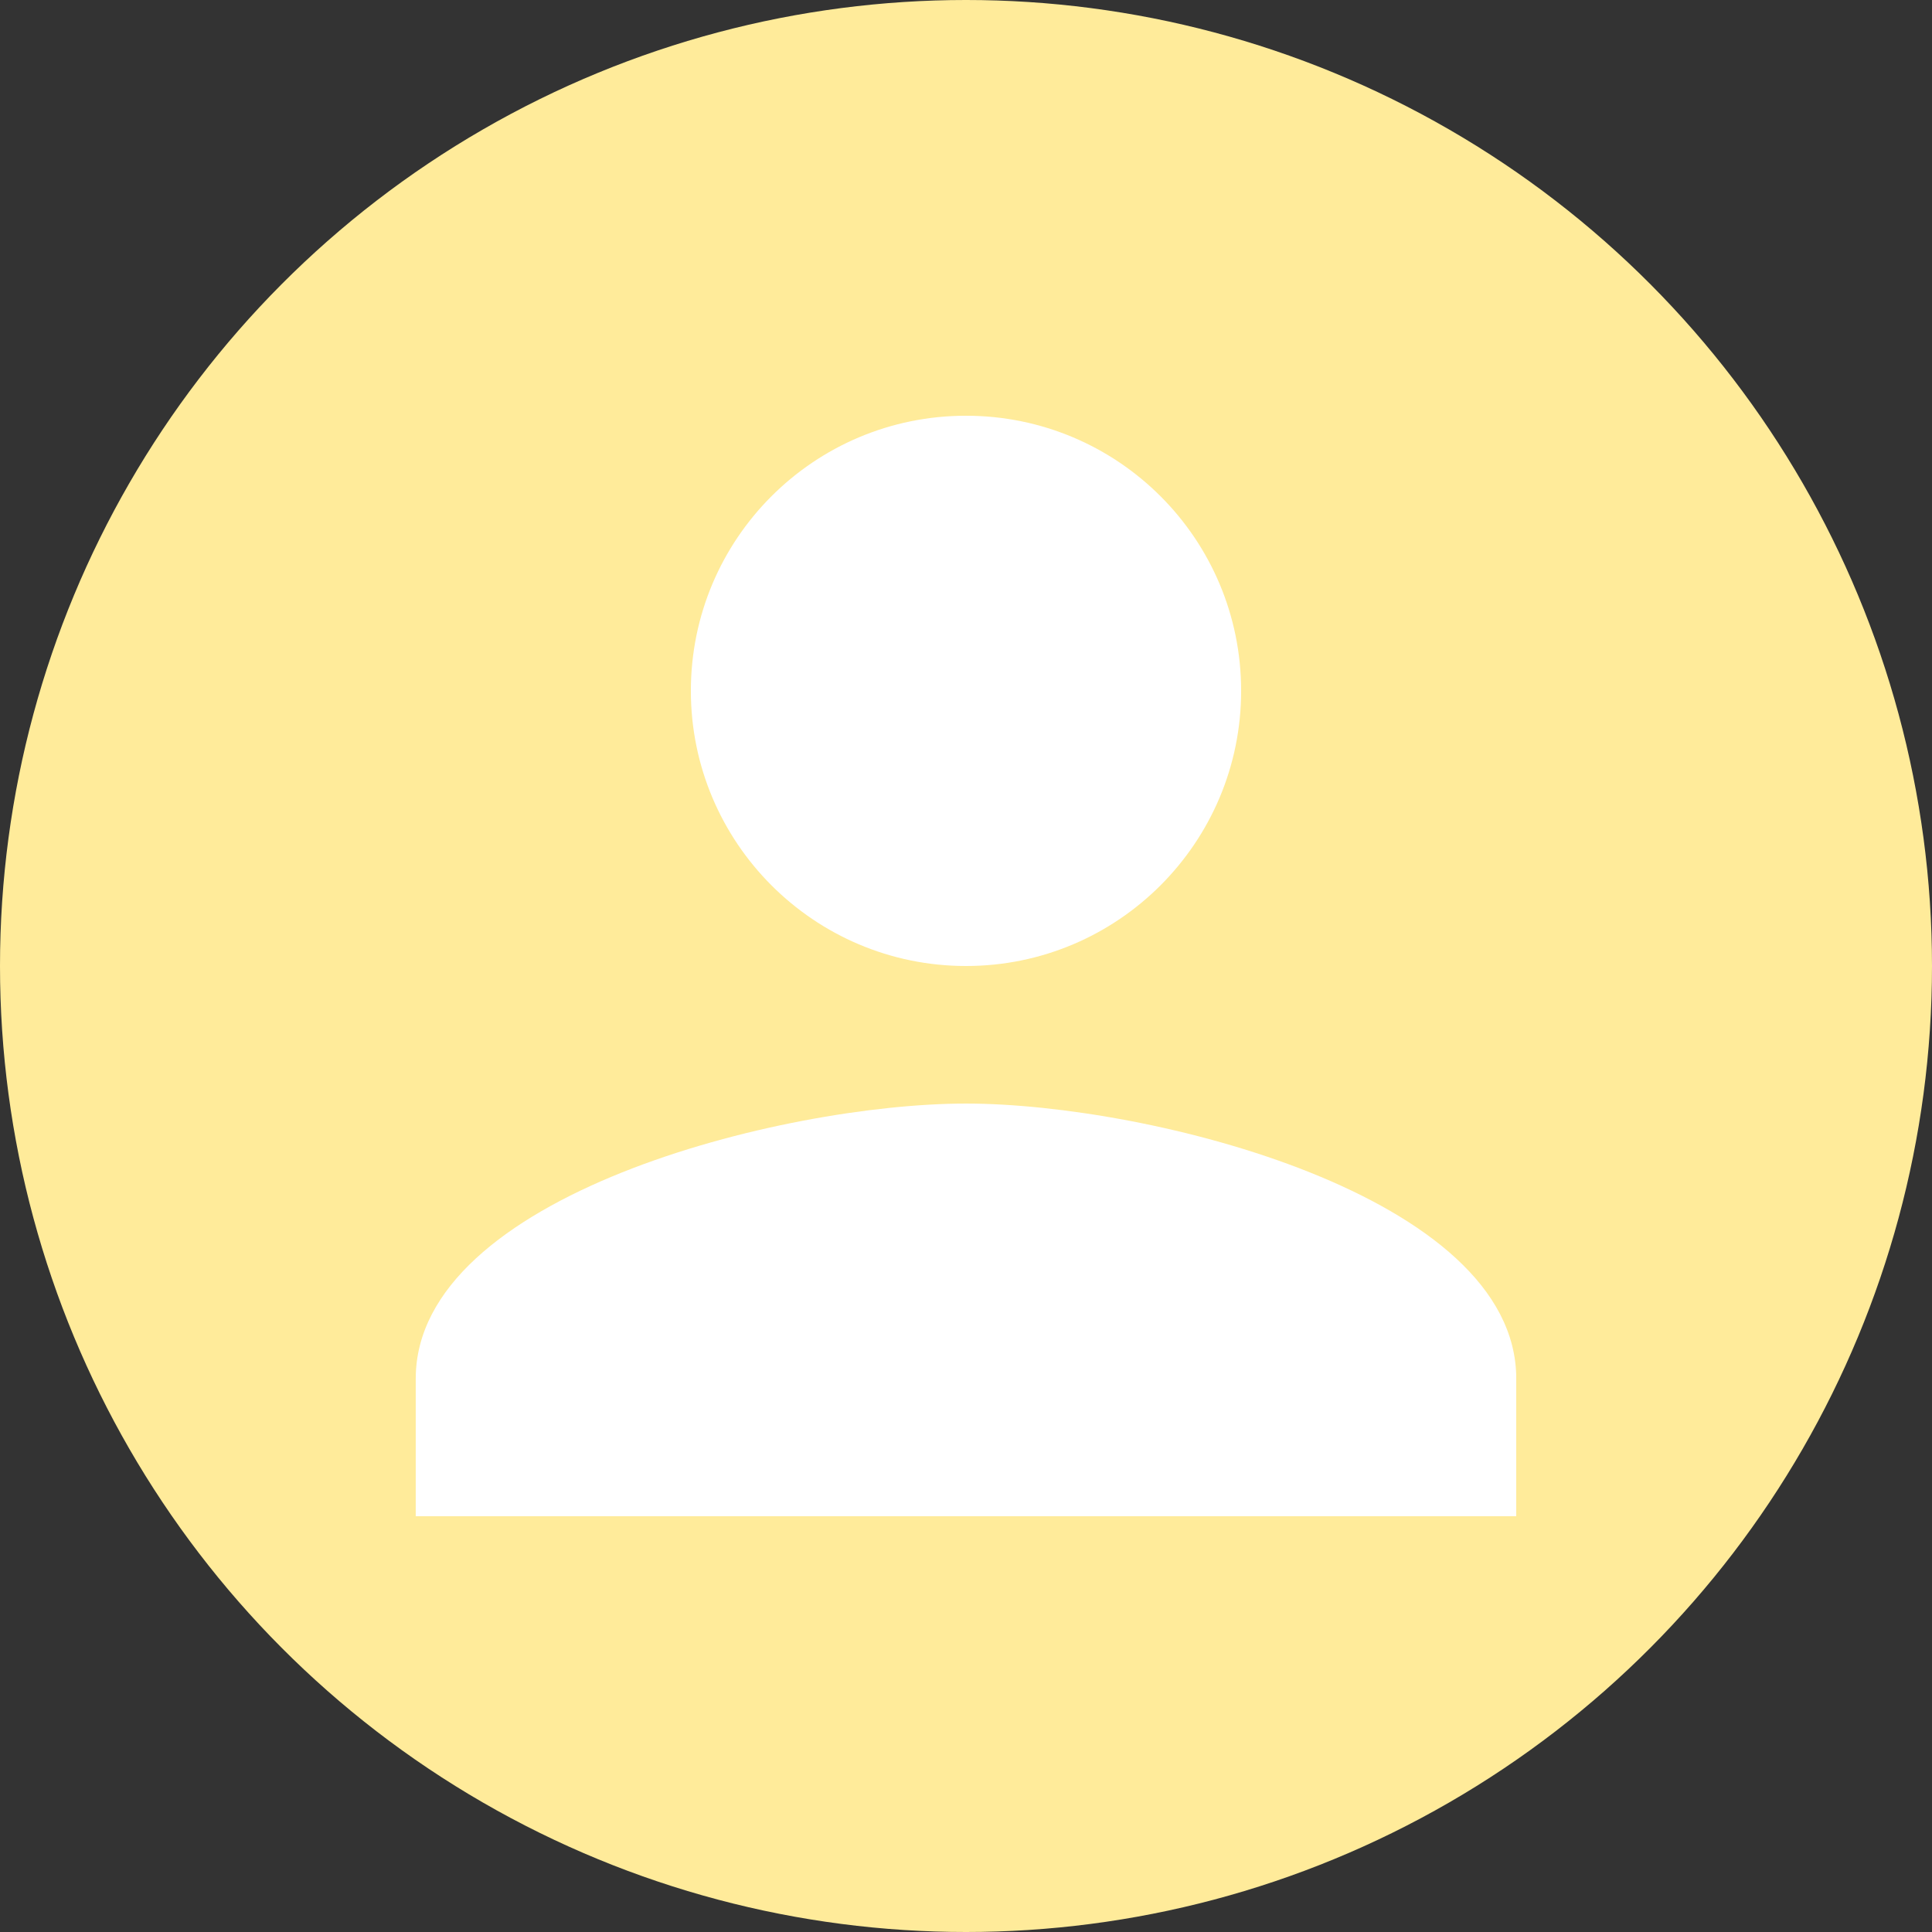 <svg width="54" height="54" viewBox="0 0 54 54" fill="none" xmlns="http://www.w3.org/2000/svg">
<rect x="0" y="0" width="54" height="54" fill="#333333" stroke="none"/>
<circle cx="27" cy="27" r="27" fill="#FFEB9A"/>
<g clip-path="url(#clip0_1_1862)">
<path d="M27 11.62C22.751 11.62 19.31 15.061 19.31 19.31C19.31 23.549 22.751 27 27 27C31.249 27 34.69 23.549 34.69 19.31C34.69 15.061 31.249 11.62 27 11.62ZM27 30.845C21.877 30.845 11.62 33.411 11.62 38.535V42.38H42.38V38.535C42.38 33.411 32.123 30.845 27 30.845Z" fill="white"/>
</g>
<defs>
<clipPath id="clip0_1_1862">
<rect width="30.759" height="30.759" fill="white" transform="translate(11.62 11.62)"/>
</clipPath>
</defs>
</svg>
